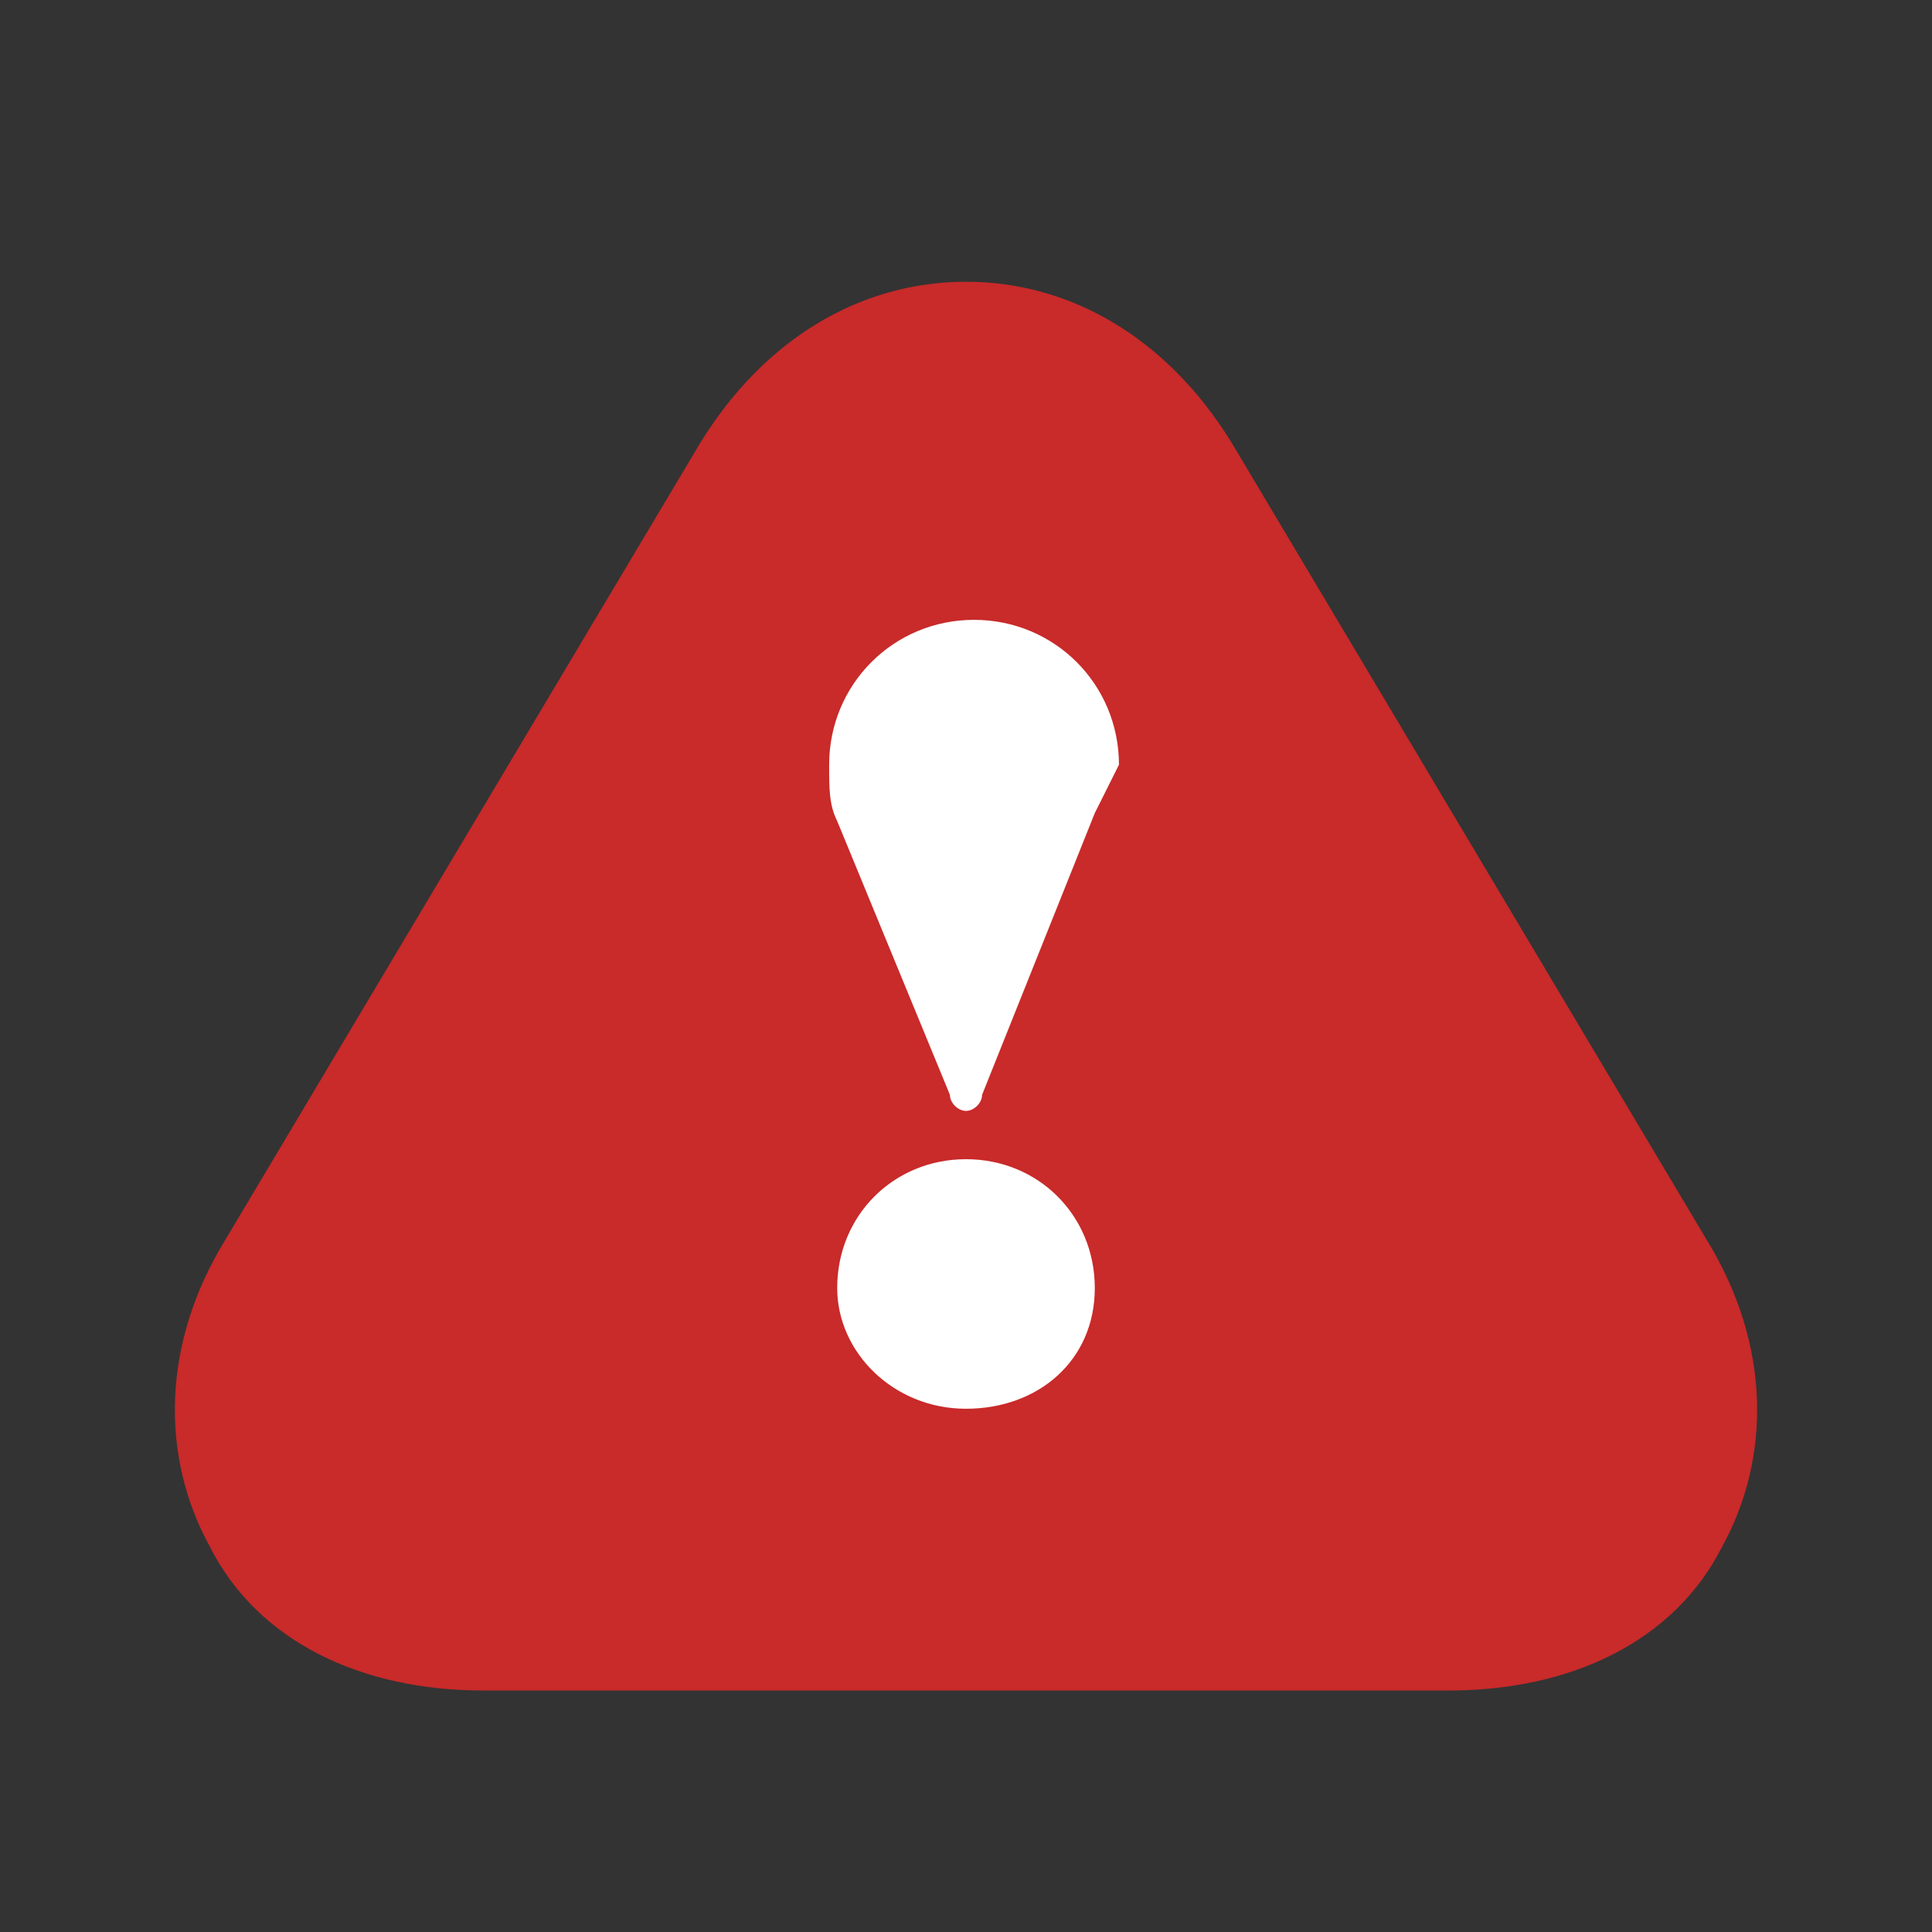 <?xml version="1.0" encoding="utf-8"?>
<!-- Generator: Adobe Illustrator 23.0.1, SVG Export Plug-In . SVG Version: 6.00 Build 0)  -->
<svg version="1.1" id="Layer_1" xmlns="http://www.w3.org/2000/svg" xmlns:xlink="http://www.w3.org/1999/xlink" x="0px" y="0px"
	 viewBox="0 0 24 24" style="enable-background:new 0 0 24 24;" xml:space="preserve">
<rect x="0" y="0" width="24" height="24" fill="#333333" stroke="none"/>
<style type="text/css">
	.st0{fill:#FFFFFF;}
	.st1{fill:#C92A2A;}
</style>
<rect x="9.7" y="6.6" class="st0" width="4.7" height="11.5"/>
<path class="st1" d="M21.2,15.4l-5.9-9.9c-0.8-1.3-2-2-3.3-2s-2.5,0.7-3.3,2l-5.9,9.9C2,16.7,2,18.1,2.6,19.2C3.2,20.4,4.5,21,6,21
	h12c1.5,0,2.8-0.6,3.4-1.8C22,18.1,22,16.7,21.2,15.4z M12,17.5c-0.9,0-1.6-0.7-1.6-1.5c0-0.9,0.7-1.6,1.6-1.6s1.6,0.7,1.6,1.6
	C13.6,16.9,12.9,17.5,12,17.5z M13.6,10.1c0,0-1.4,3.5-1.4,3.5c0,0.1-0.1,0.2-0.2,0.2s-0.2-0.1-0.2-0.2l-1.4-3.4
	c-0.1-0.2-0.1-0.4-0.1-0.7c0-1,0.8-1.8,1.8-1.8s1.8,0.8,1.8,1.8C13.8,9.7,13.7,9.9,13.6,10.1z"/>
</svg>
